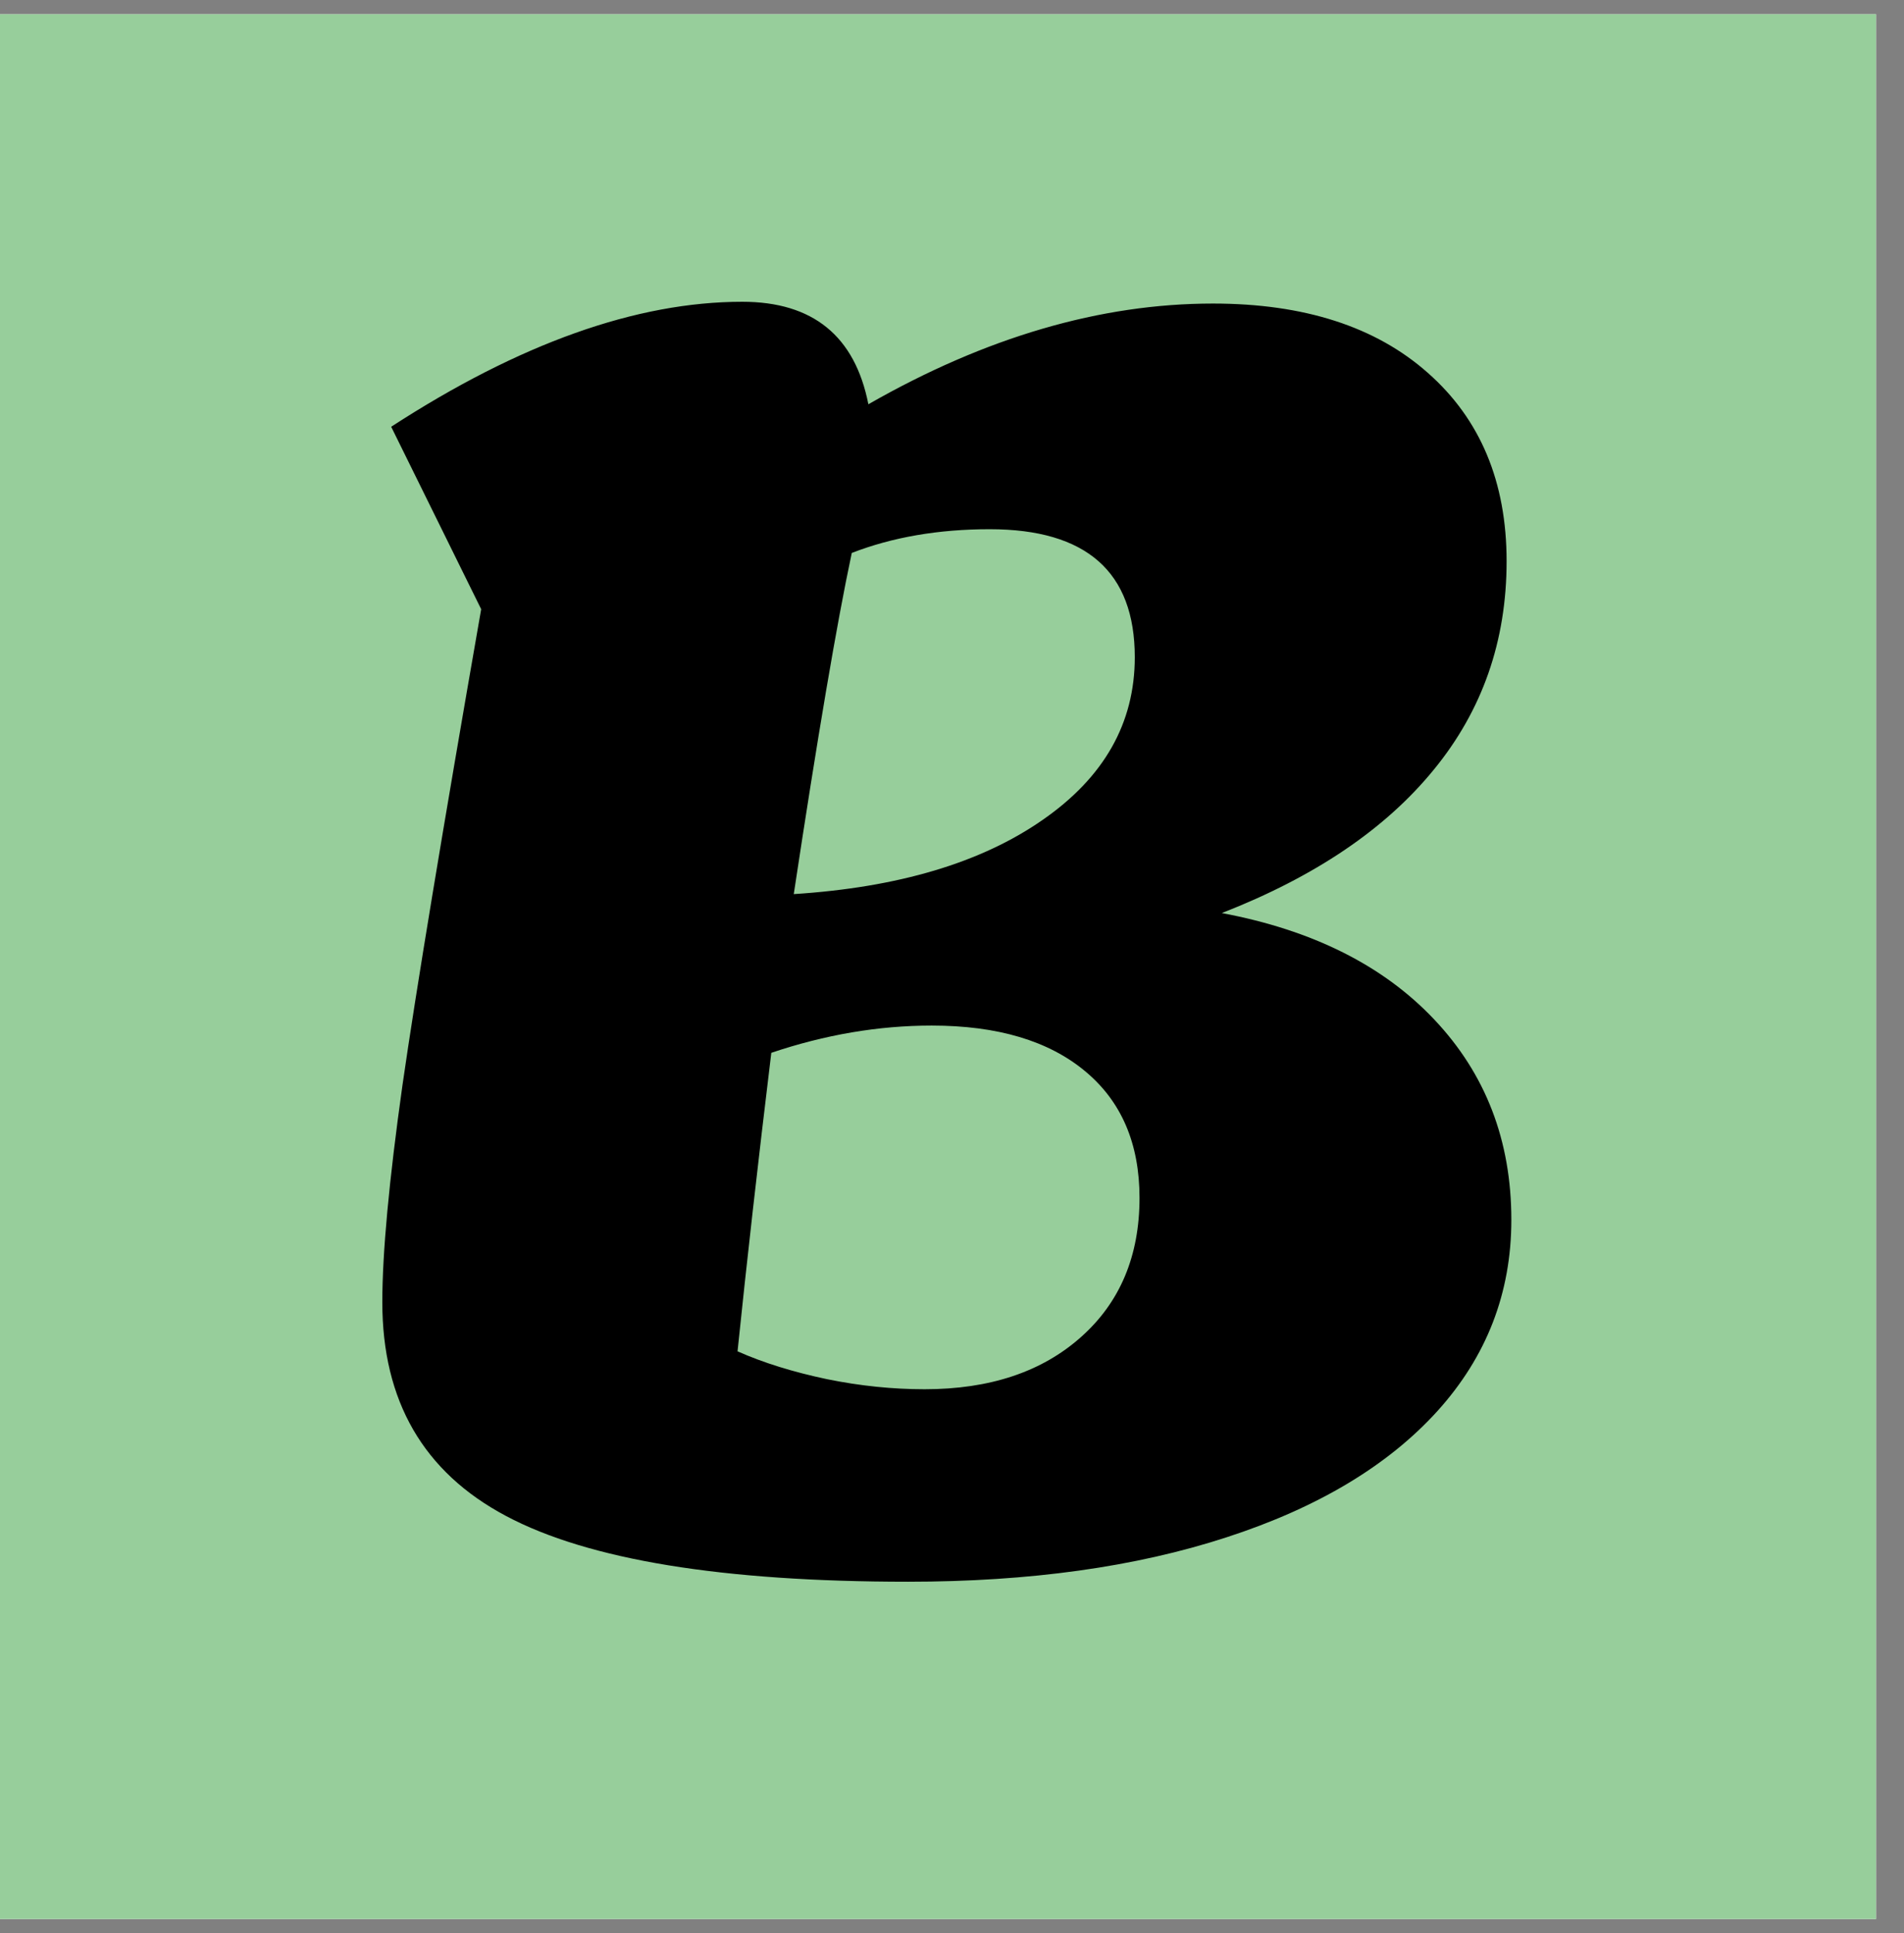 <svg xmlns="http://www.w3.org/2000/svg" xmlns:xlink="http://www.w3.org/1999/xlink" width="67" zoomAndPan="magnify" viewBox="0 0 50.25 51" height="68" preserveAspectRatio="xMidYMid meet" version="1.0"><rect x="0" y="0" width="50.25" height="51" fill="#808080" stroke="none"/><defs><g/><clipPath id="bc98de2a6b"><path d="M 0 0.375 L 49.512 0.375 L 49.512 50.625 L 0 50.625 Z M 0 0.375 " clip-rule="nonzero"/></clipPath></defs><g clip-path="url(#bc98de2a6b)"><path fill="#ffffff" d="M 0 0.375 L 49.512 0.375 L 49.512 50.625 L 0 50.625 Z M 0 0.375 " fill-opacity="1" fill-rule="nonzero"/><path fill="#97ce9b" d="M 0 0.375 L 49.512 0.375 L 49.512 50.625 L 0 50.625 Z M 0 0.375 " fill-opacity="1" fill-rule="nonzero"/></g><g fill="#000000" fill-opacity="1"><g transform="translate(7.168, 40.649)"><g><path d="M 25.078 -16.562 C 27.473 -16.113 29.344 -15.176 30.688 -13.75 C 32.039 -12.32 32.719 -10.562 32.719 -8.469 C 32.719 -6.539 32.066 -4.859 30.766 -3.422 C 29.461 -1.984 27.609 -0.875 25.203 -0.094 C 22.805 0.688 20.004 1.078 16.797 1.078 C 11.898 1.078 8.363 0.5 6.188 -0.656 C 4.008 -1.812 2.922 -3.691 2.922 -6.297 C 2.922 -7.586 3.098 -9.492 3.453 -12.016 C 3.816 -14.535 4.508 -18.723 5.531 -24.578 L 3.156 -29.391 C 6.539 -31.586 9.629 -32.688 12.422 -32.688 C 14.285 -32.688 15.395 -31.785 15.75 -29.984 C 18.844 -31.754 21.875 -32.641 24.844 -32.641 C 27.25 -32.641 29.141 -32.031 30.516 -30.812 C 31.898 -29.594 32.594 -27.938 32.594 -25.844 C 32.594 -23.738 31.953 -21.906 30.672 -20.344 C 29.398 -18.781 27.535 -17.52 25.078 -16.562 Z M 15.312 -26.062 C 14.914 -24.195 14.406 -21.195 13.781 -17.062 C 16.539 -17.238 18.727 -17.891 20.344 -19.016 C 21.969 -20.141 22.781 -21.57 22.781 -23.312 C 22.781 -25.562 21.504 -26.688 18.953 -26.688 C 17.598 -26.688 16.383 -26.477 15.312 -26.062 Z M 17.234 -4 C 18.953 -4 20.328 -4.457 21.359 -5.375 C 22.391 -6.289 22.906 -7.516 22.906 -9.047 C 22.906 -10.484 22.426 -11.598 21.469 -12.391 C 20.508 -13.191 19.16 -13.594 17.422 -13.594 C 16.016 -13.594 14.602 -13.352 13.188 -12.875 C 12.832 -9.938 12.535 -7.312 12.297 -5 C 12.984 -4.695 13.77 -4.453 14.656 -4.266 C 15.539 -4.086 16.398 -4 17.234 -4 Z M 17.234 -4 "/></g></g></g></svg>